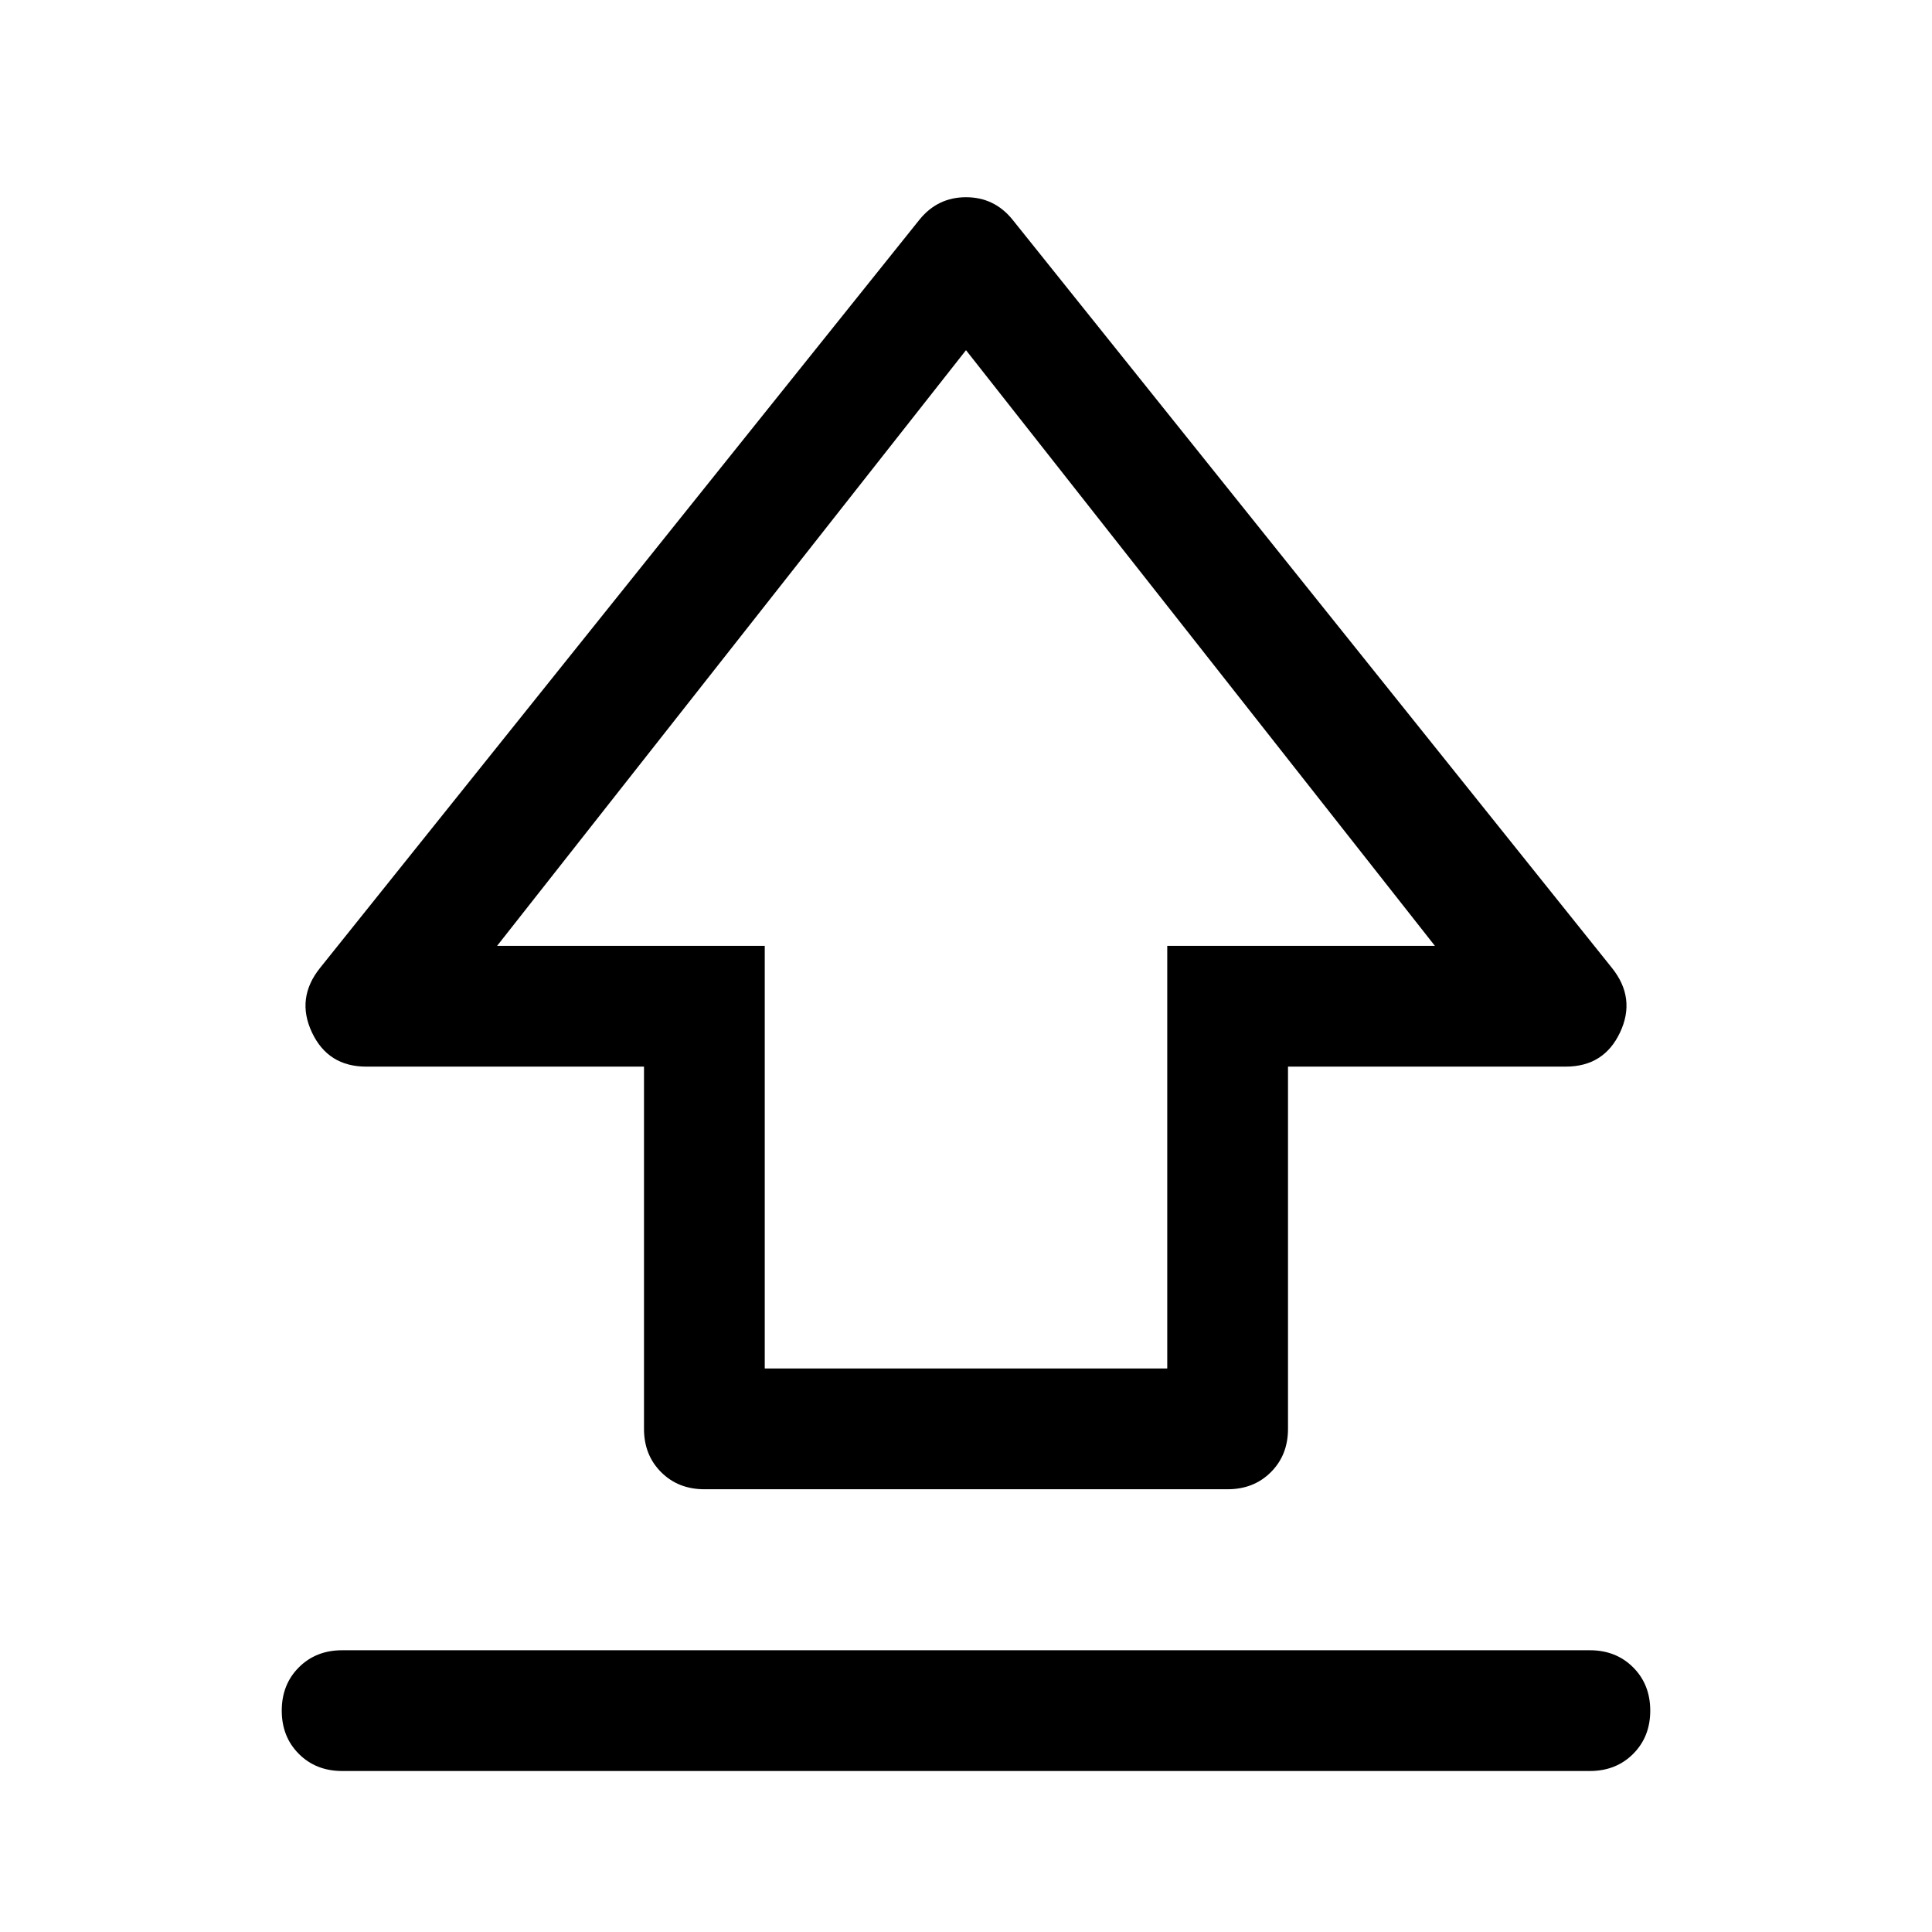 <svg xmlns="http://www.w3.org/2000/svg" width="48" height="48" viewBox="0 0 48 48"><path d="M16 35.5v-9H9.1q-.95 0-1.35-.85-.4-.85.2-1.6l14.9-18.6Q23.3 4.9 24 4.9t1.15.55l14.9 18.6q.6.75.2 1.6-.4.85-1.35.85H32v9q0 .65-.425 1.075Q31.15 37 30.5 37h-13q-.65 0-1.075-.425Q16 36.15 16 35.5Zm3-1.5h10V23.5h6.65L24 8.7 12.35 23.5H19Zm5-12.65ZM8.5 44q-.65 0-1.075-.425Q7 43.15 7 42.5q0-.65.425-1.075Q7.85 41 8.5 41h31q.65 0 1.075.425Q41 41.85 41 42.5q0 .65-.425 1.075Q40.15 44 39.5 44Z"/></svg>